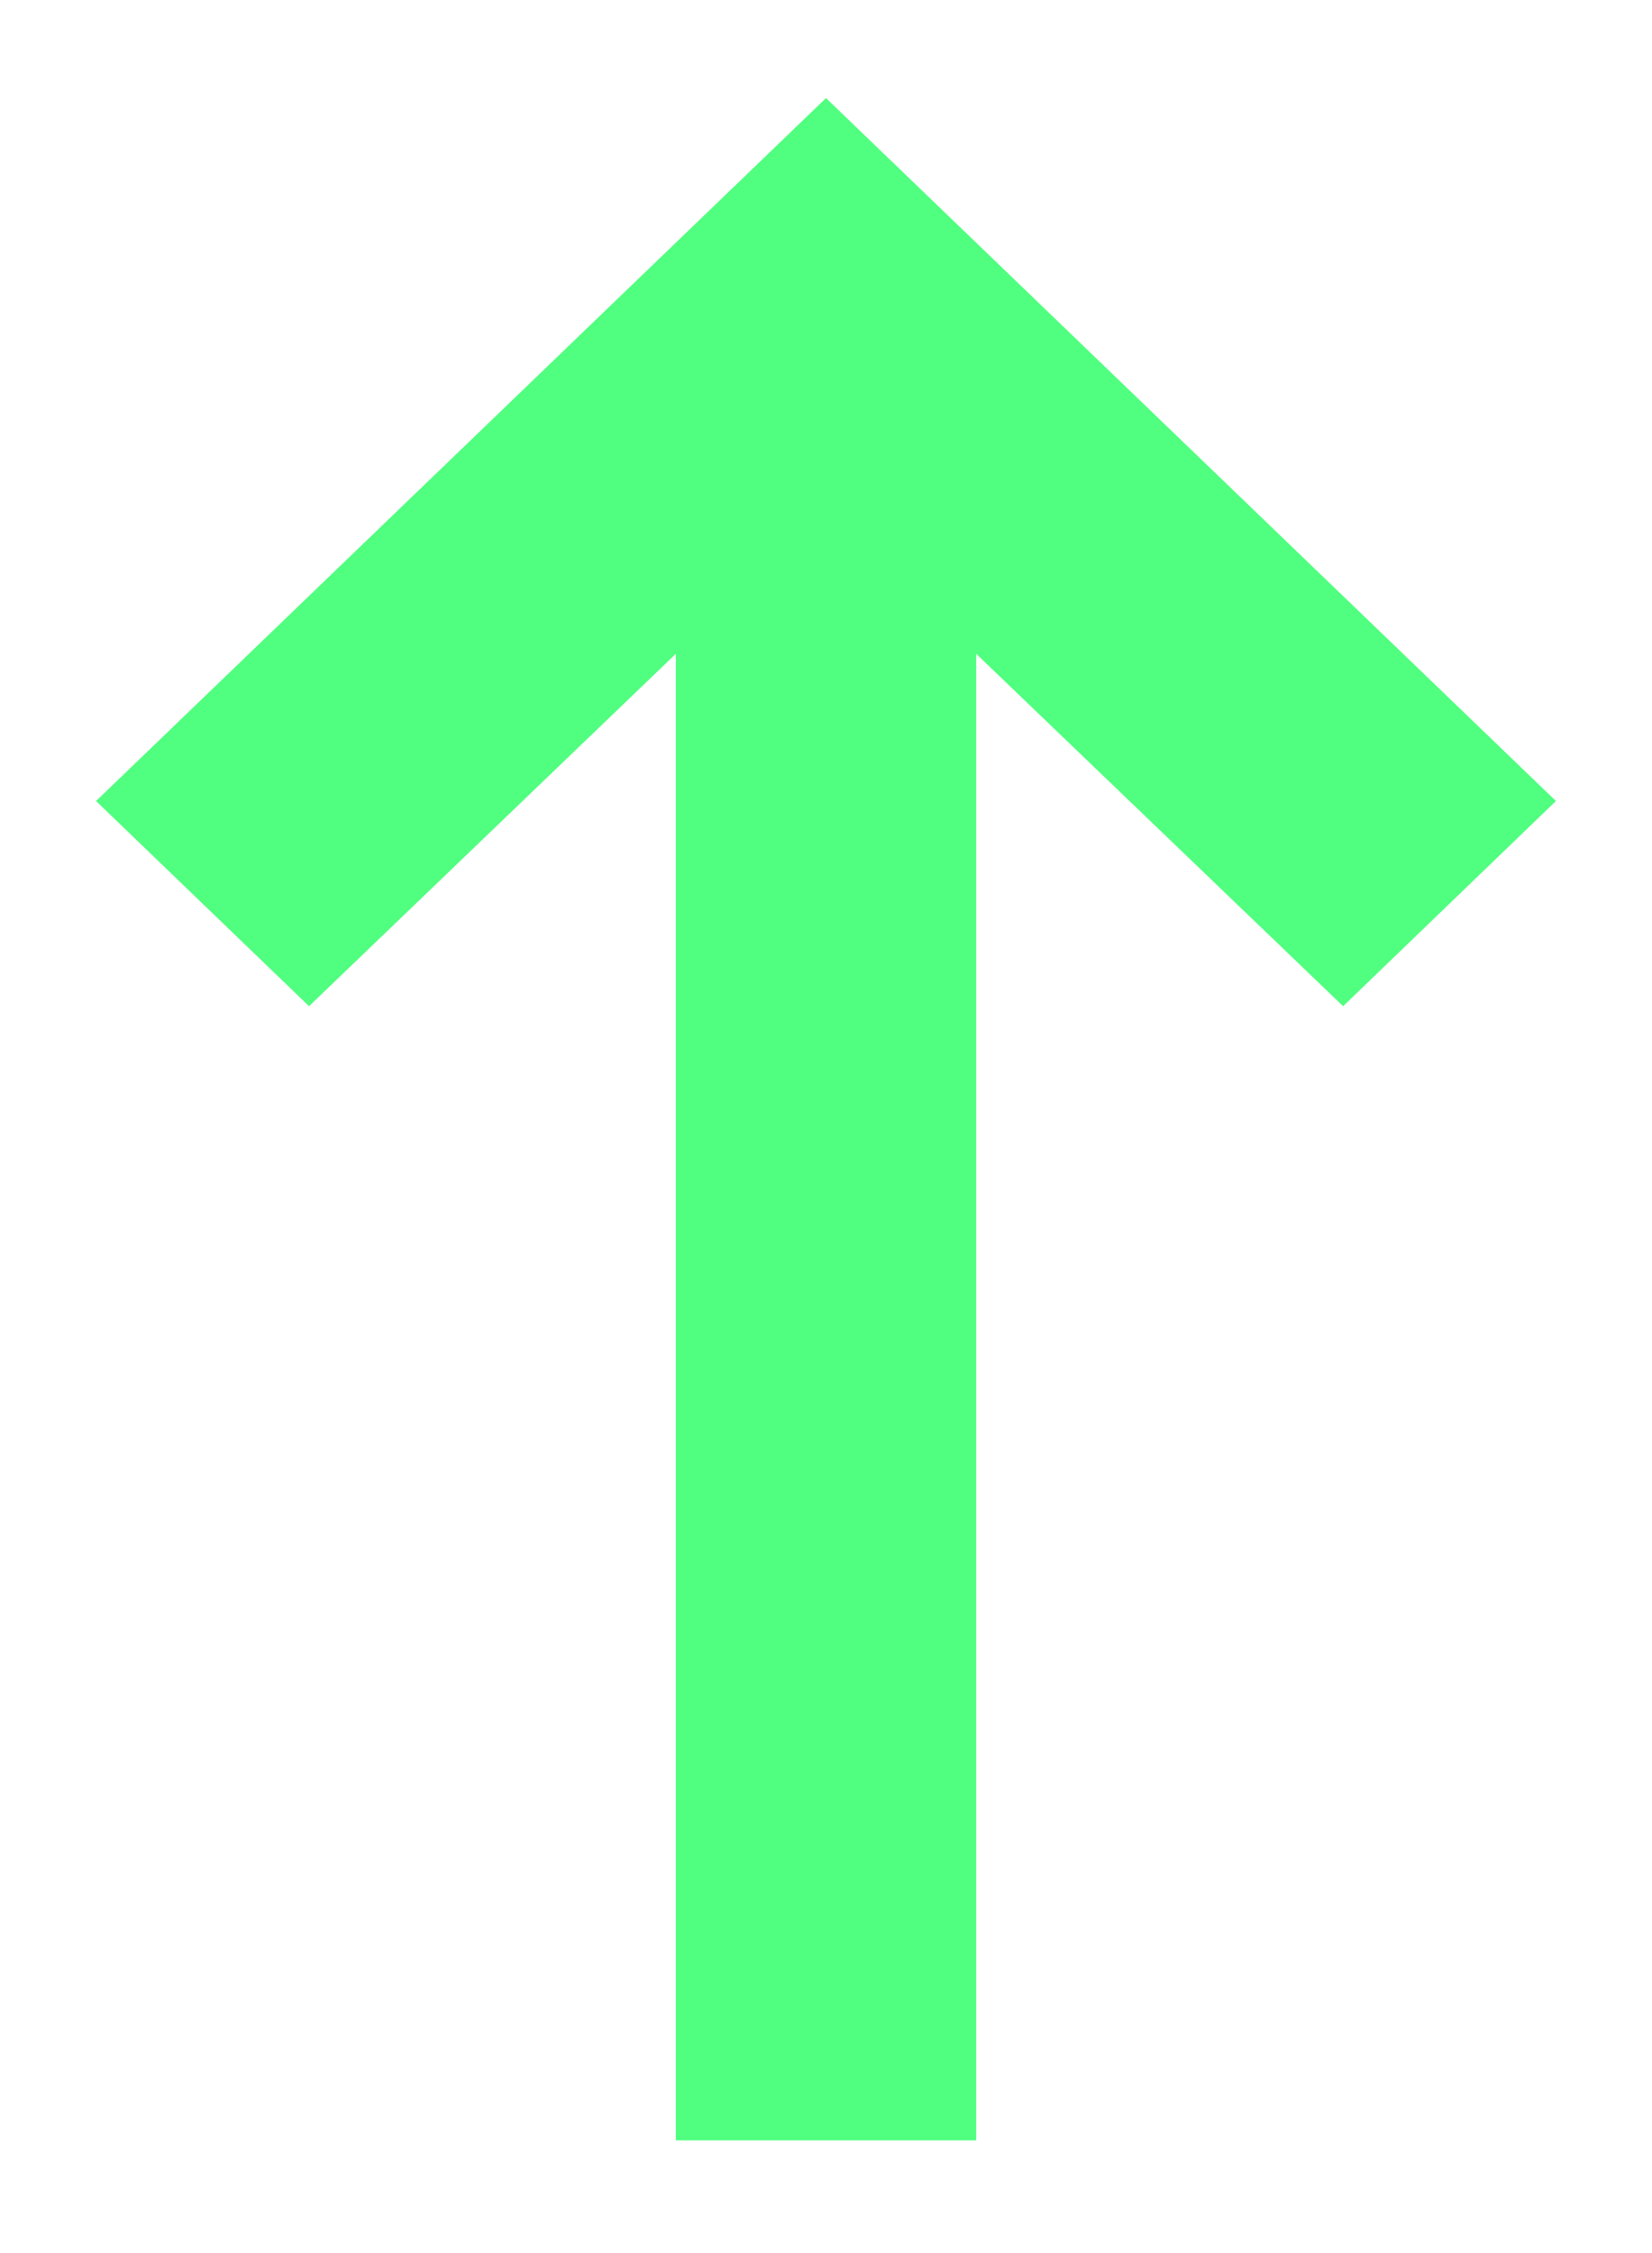 <svg width="11" height="15" viewBox="0 0 11 15" fill="none" xmlns="http://www.w3.org/2000/svg">
<path fill-rule="evenodd" clip-rule="evenodd" d="M4.75 14L4.75 3.766L2.058 6.352L1 5.333L5.5 1L10 5.333L8.943 6.352L6.25 3.766L6.25 14H4.75Z" fill="#50ff7f" stroke="#50ff7f" stroke-width="0.5"/>
</svg>
